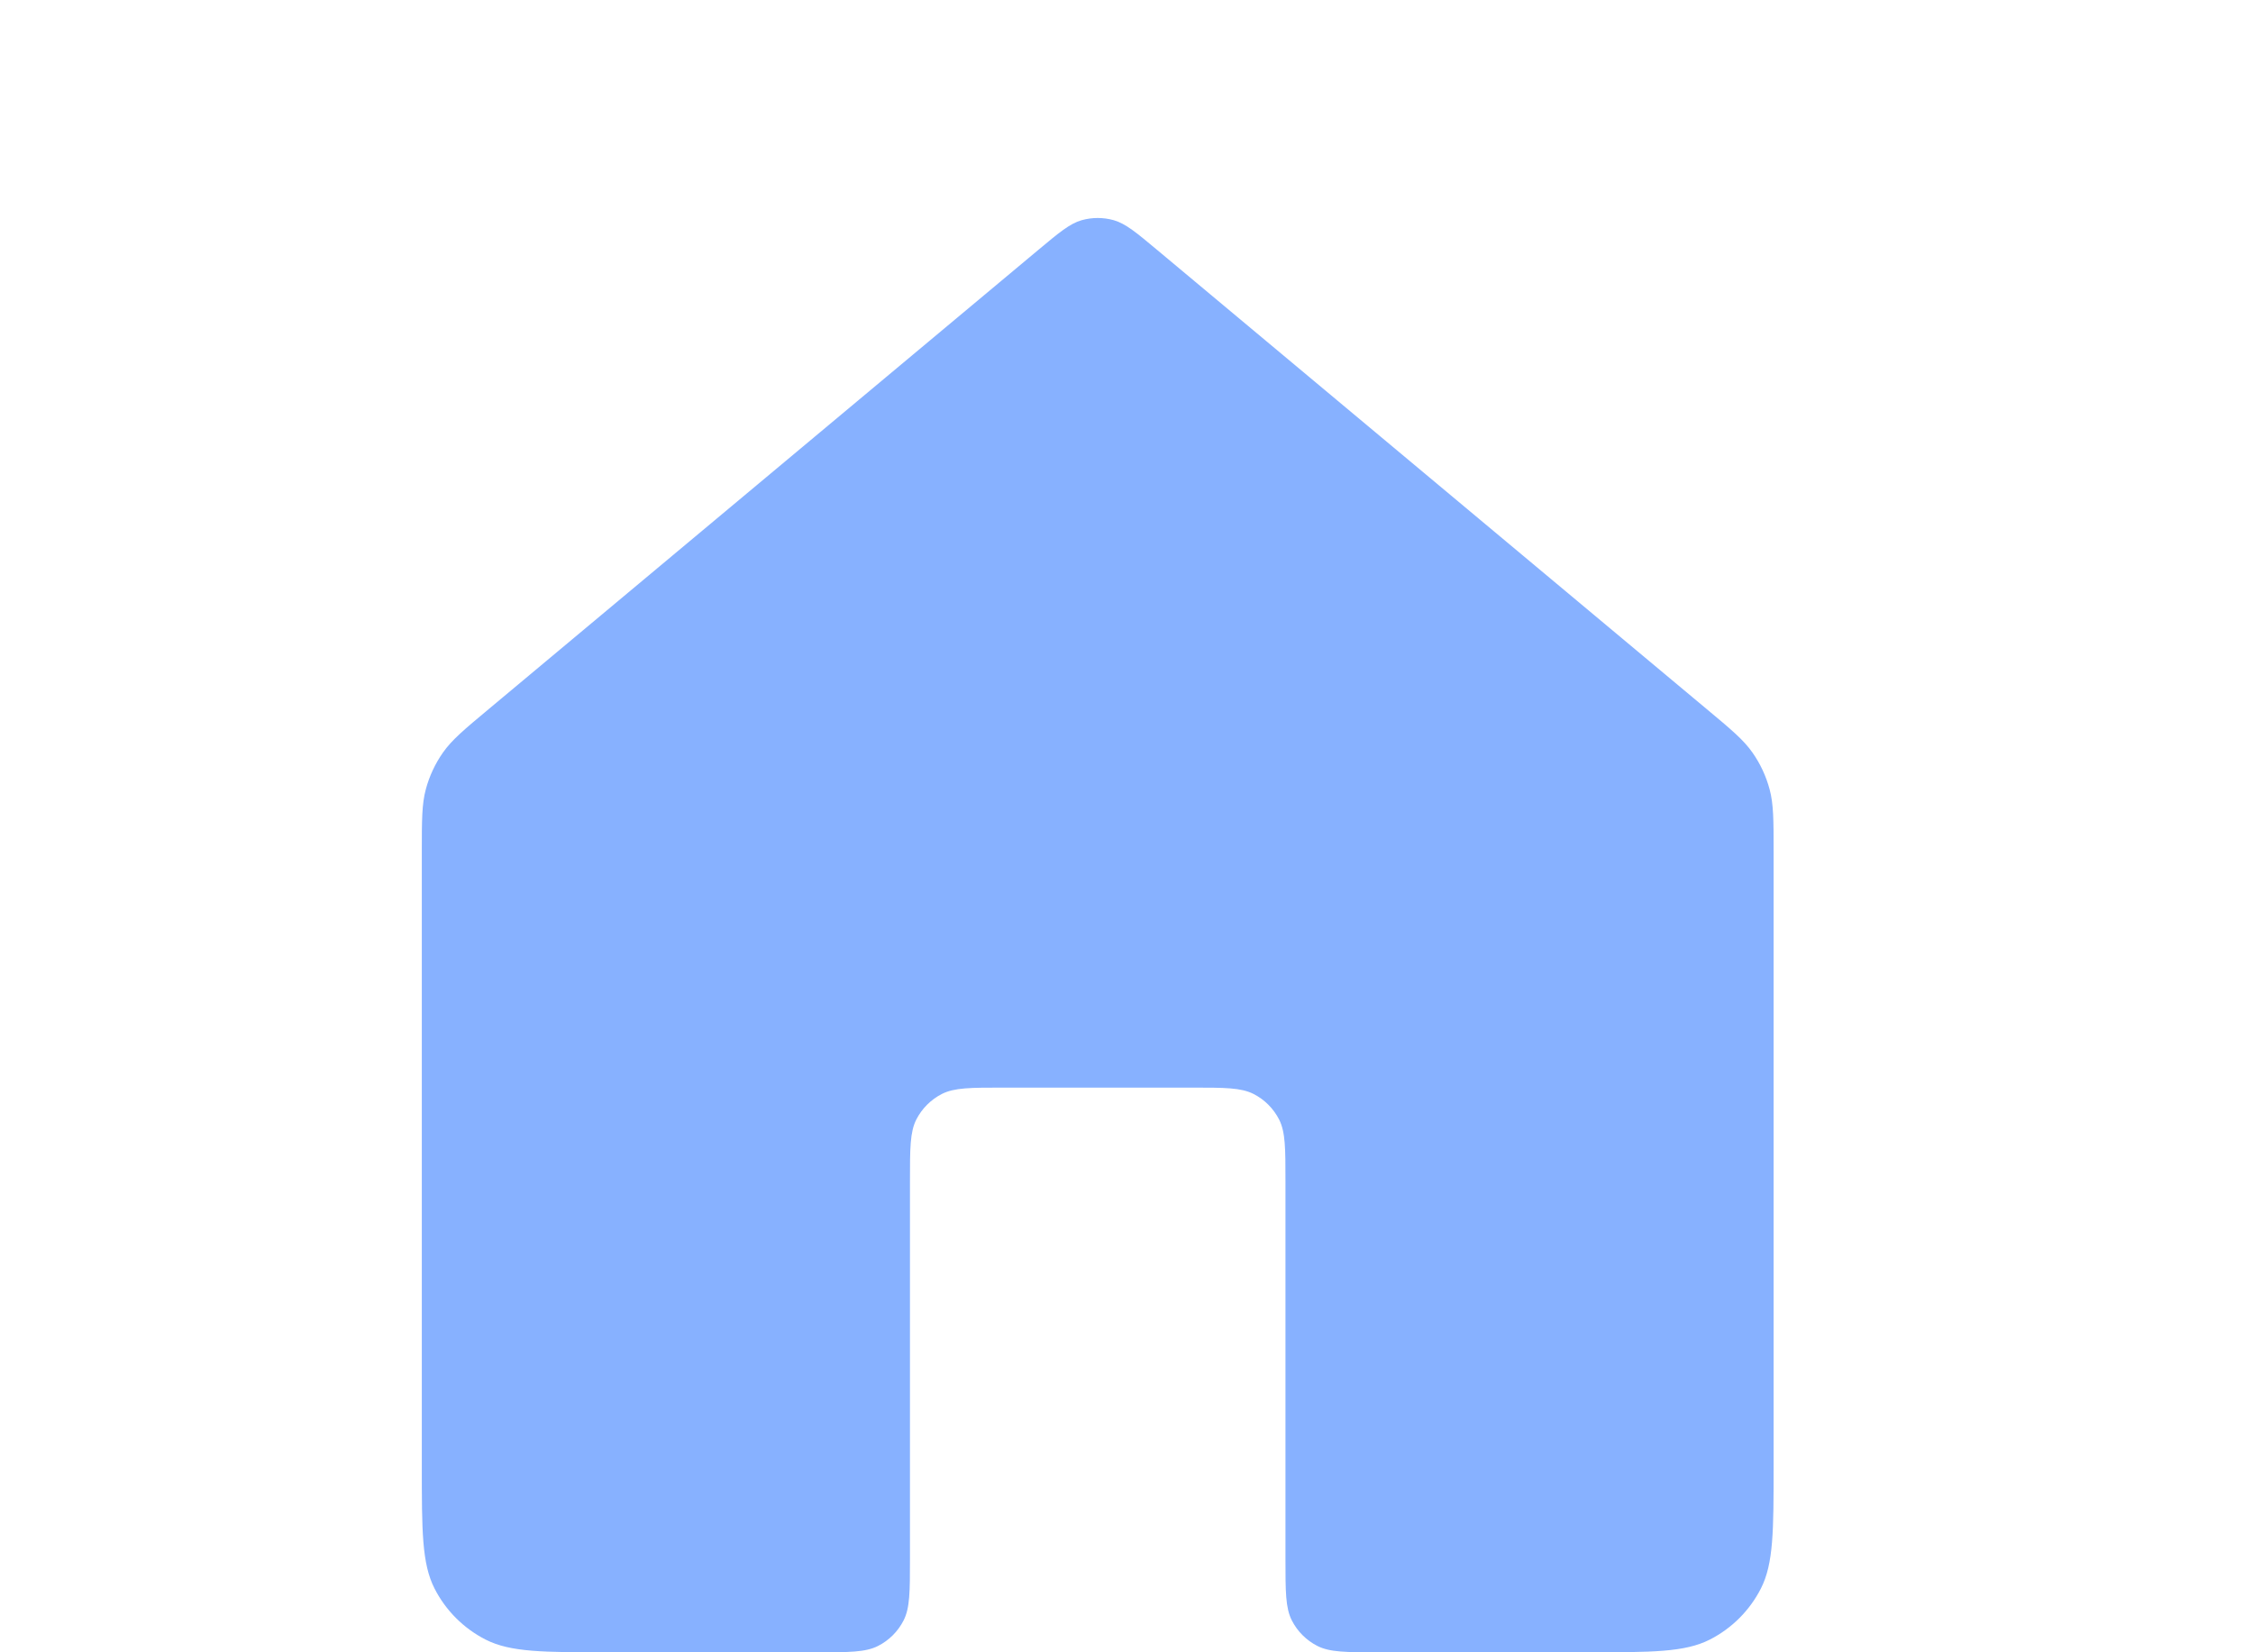 <svg width="45" height="33" viewBox="0 0 45 33" fill="none" xmlns="http://www.w3.org/2000/svg">
<path d="M20.728 5C21.154 4.644 21.367 4.466 21.604 4.398C21.814 4.339 22.036 4.339 22.246 4.398C22.483 4.466 22.696 4.644 23.122 5L34.085 14.159C34.578 14.57 34.824 14.776 35.001 15.028C35.158 15.251 35.274 15.5 35.345 15.764C35.425 16.061 35.425 16.382 35.425 17.024V29.267C35.425 30.573 35.425 31.227 35.171 31.726C34.947 32.165 34.59 32.522 34.151 32.746C33.652 33 32.998 33 31.692 33H27.542C26.888 33 26.562 33 26.312 32.873C26.093 32.761 25.914 32.583 25.802 32.363C25.675 32.113 25.675 31.787 25.675 31.133V23.589C25.675 22.936 25.675 22.609 25.548 22.359C25.436 22.14 25.258 21.961 25.038 21.849C24.788 21.722 24.462 21.722 23.808 21.722H21.925H20.042C19.388 21.722 19.062 21.722 18.812 21.849C18.593 21.961 18.414 22.14 18.302 22.359C18.175 22.609 18.175 22.936 18.175 23.589V31.133C18.175 31.787 18.175 32.113 18.048 32.363C17.936 32.583 17.758 32.761 17.538 32.873C17.288 33 16.962 33 16.308 33H12.158C10.851 33 10.198 33 9.699 32.746C9.26 32.522 8.903 32.165 8.679 31.726C8.425 31.227 8.425 30.573 8.425 29.267V17.024C8.425 16.382 8.425 16.061 8.505 15.764C8.576 15.5 8.692 15.251 8.849 15.028C9.026 14.776 9.272 14.57 9.765 14.159L20.728 5Z" fill="#87B1FF"/>
</svg>
